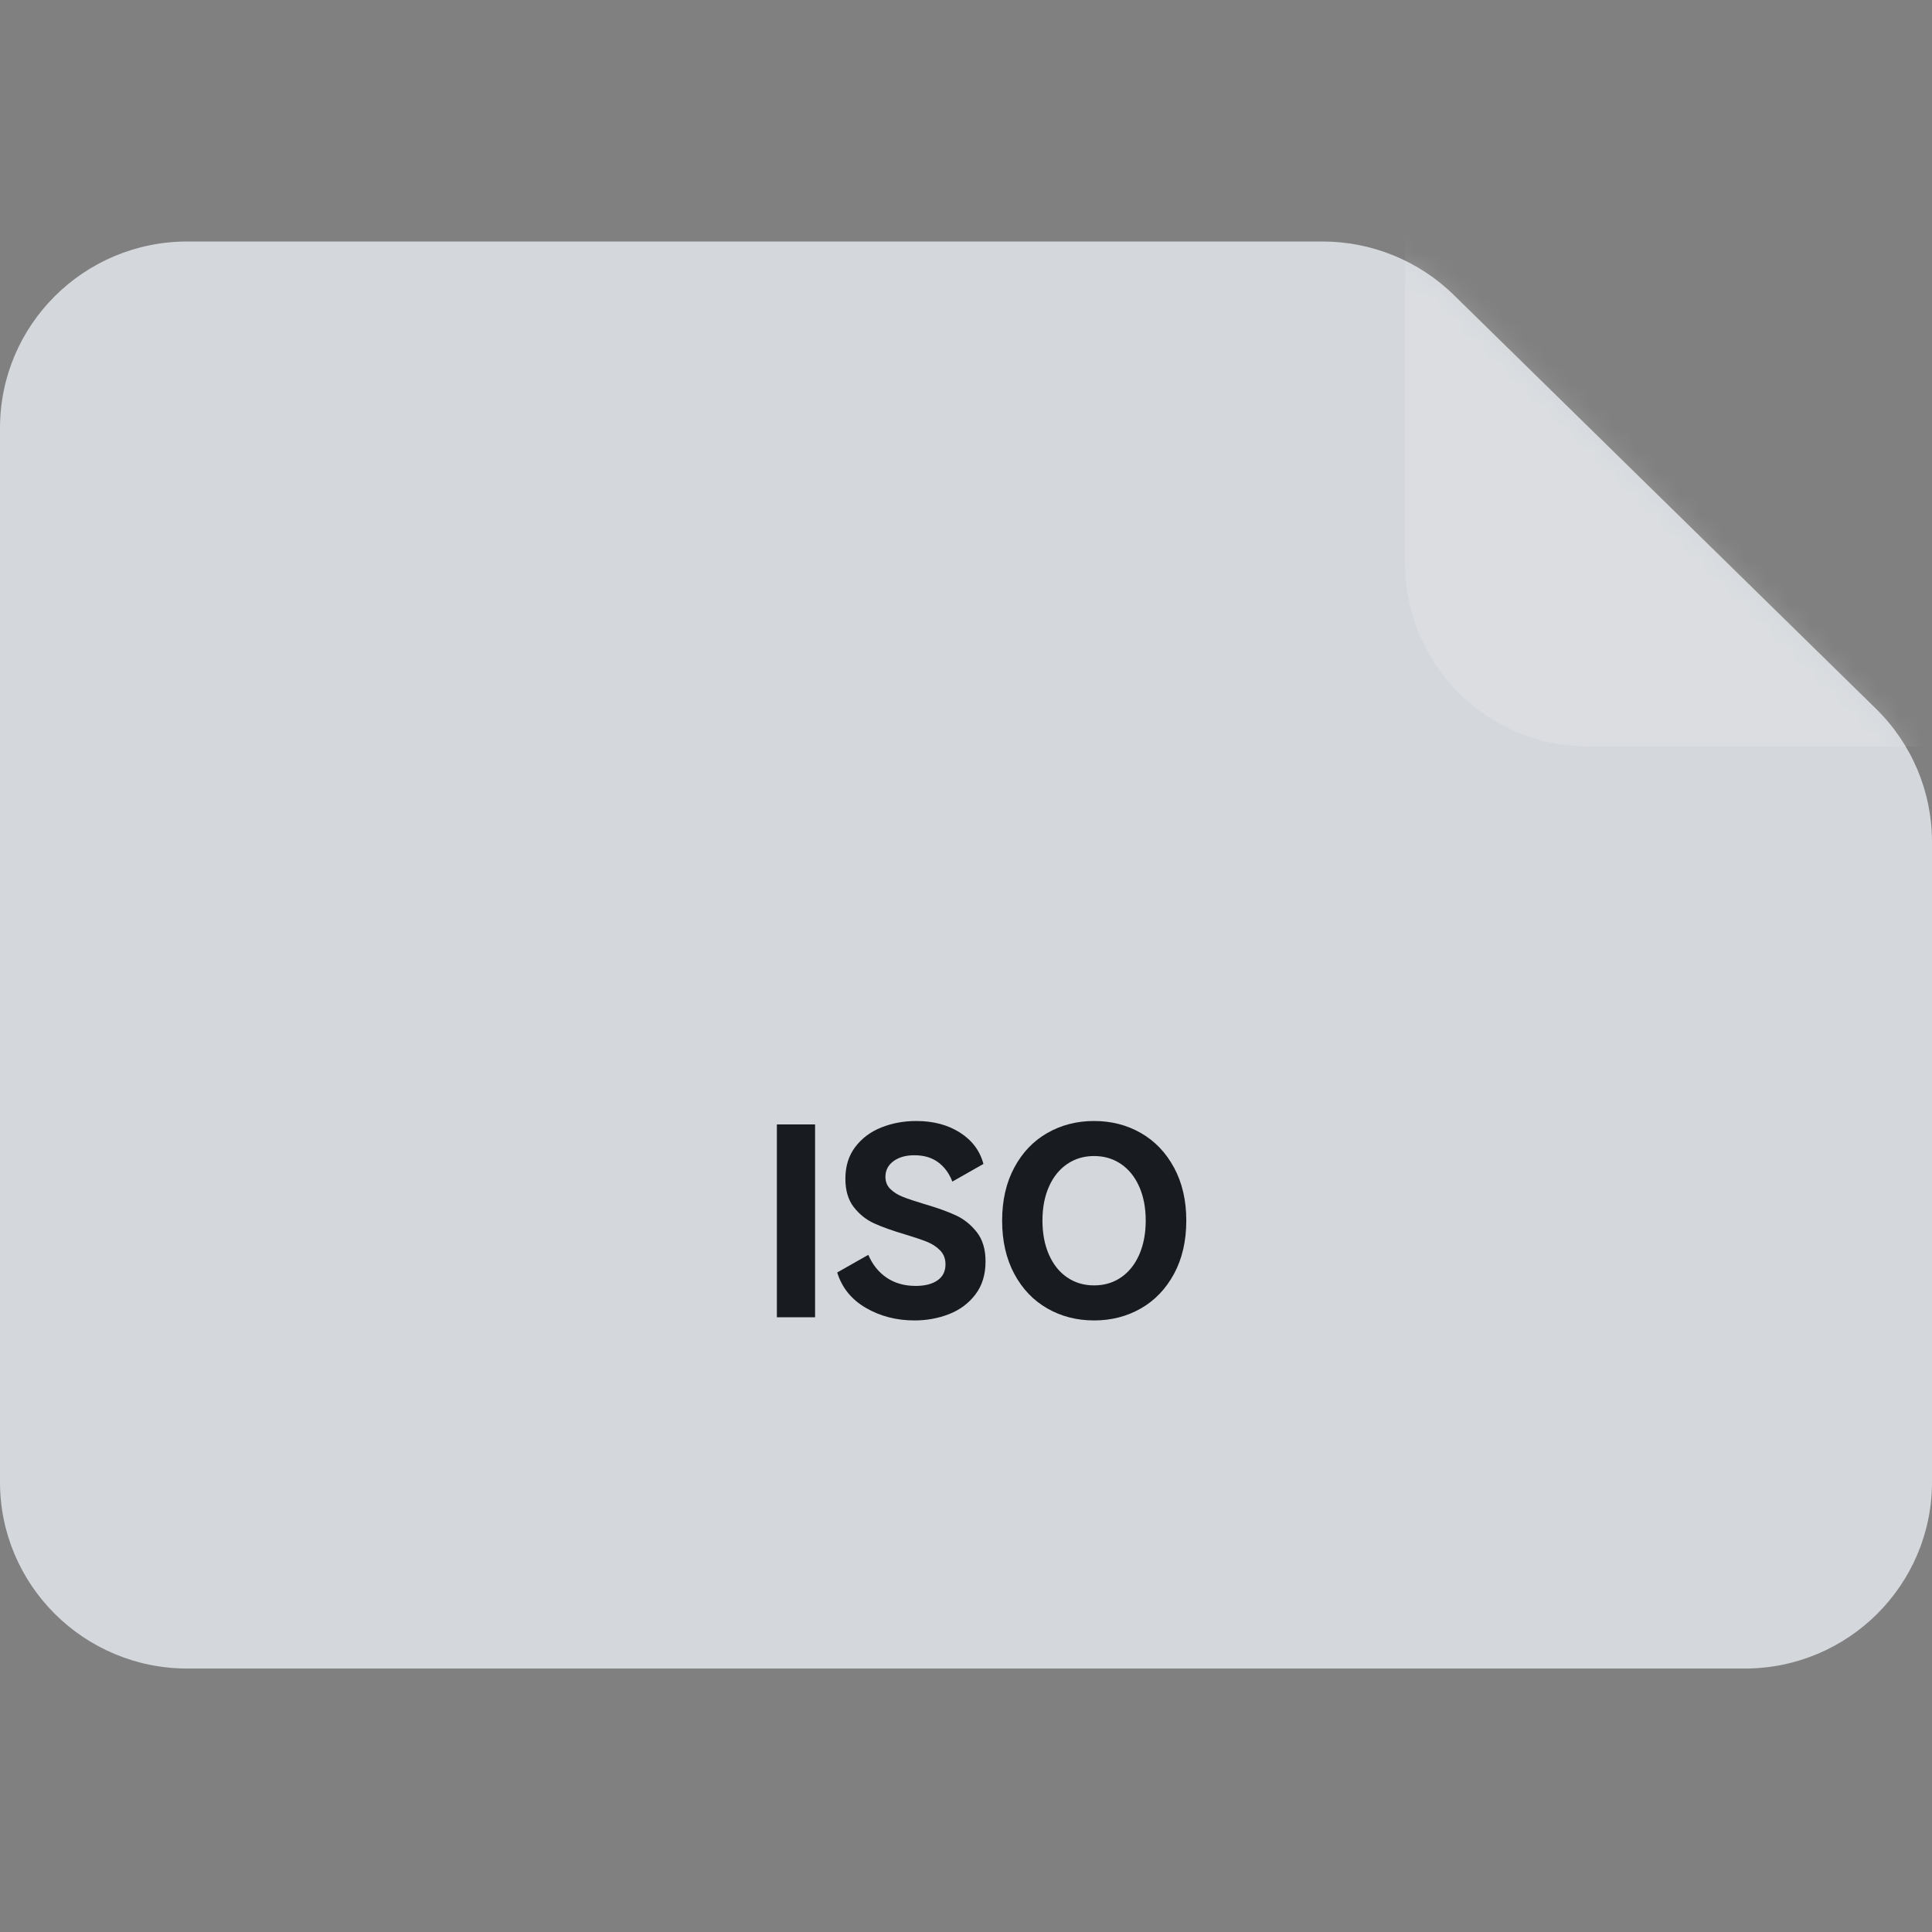 <?xml version="1.0" encoding="UTF-8"?>
<svg width="88px" height="88px" viewBox="0 0 88 88" version="1.1" xmlns="http://www.w3.org/2000/svg" xmlns:xlink="http://www.w3.org/1999/xlink">
    <rect x="0" y="0" width="88" height="88" fill="#808080" stroke="none"/>
    <title>1-icon/file-iso</title>
    <defs>
        <path d="M8.533,0 L60.238,0 C62.479,0 64.629,0.877 66.225,2.442 L85.454,21.288 C87.083,22.885 88,25.065 88,27.341 L88,56.506 C88,61.197 84.179,65 79.467,65 L8.533,65 C3.821,65 0,61.197 0,56.506 L0,8.494 C0,3.803 3.821,0 8.533,0 Z" id="path-1"></path>
    </defs>
    <g id="1-icon/file-iso" stroke="none" stroke-width="1" fill="none" fill-rule="evenodd">
        <g id="矩形备份-12-copy" transform="translate(0, 11)">
            <mask id="mask-2" fill="white">
                <use xlink:href="#path-1"></use>
            </mask>
            <use id="蒙版" fill="#D4D7DB" opacity="0.9" xlink:href="#path-1"></use>
            <path d="M64,-2 L89,-2 L89,23 L72.333,23 C67.731,23 64,19.269 64,14.667 L64,-2 Z" id="矩形备份-10" fill="#FFFFFF" opacity="0.4" mask="url(#mask-2)"></path>
        </g>
        <g id="ISO" transform="translate(35.386, 51.06)" fill="#181B20" fill-rule="nonzero">
            <polygon id="Path" points="1.74 8.94 0 8.94 0 0.156 1.74 0.156"></polygon>
            <path d="M9.504,6.396 C9.504,6.996 9.35,7.498 9.042,7.902 C8.734,8.306 8.334,8.604 7.842,8.796 C7.35,8.988 6.824,9.084 6.264,9.084 C5.448,9.084 4.712,8.894 4.056,8.514 C3.4,8.134 2.964,7.596 2.748,6.9 L4.164,6.096 C4.356,6.544 4.636,6.892 5.004,7.14 C5.372,7.388 5.812,7.512 6.324,7.512 C6.74,7.512 7.07,7.428 7.314,7.26 C7.558,7.092 7.68,6.848 7.68,6.528 C7.68,6.272 7.598,6.06 7.434,5.892 C7.27,5.724 7.066,5.592 6.822,5.496 C6.578,5.4 6.244,5.288 5.82,5.16 C5.252,4.992 4.788,4.826 4.428,4.662 C4.068,4.498 3.76,4.252 3.504,3.924 C3.248,3.596 3.12,3.164 3.12,2.628 C3.12,2.06 3.27,1.578 3.57,1.182 C3.87,0.786 4.266,0.49 4.758,0.294 C5.25,0.098 5.78,0 6.348,0 C7.124,0 7.788,0.176 8.34,0.528 C8.892,0.88 9.248,1.356 9.408,1.956 L7.992,2.76 C7.848,2.384 7.632,2.09 7.344,1.878 C7.056,1.666 6.696,1.56 6.264,1.56 C5.872,1.56 5.554,1.65 5.31,1.83 C5.066,2.01 4.944,2.248 4.944,2.544 C4.944,2.768 5.02,2.954 5.172,3.102 C5.324,3.25 5.518,3.37 5.754,3.462 C5.99,3.554 6.308,3.66 6.708,3.78 C7.284,3.948 7.76,4.118 8.136,4.29 C8.512,4.462 8.834,4.718 9.102,5.058 C9.37,5.398 9.504,5.844 9.504,6.396 Z" id="Path"></path>
            <path d="M10.26,4.536 C10.26,3.616 10.444,2.812 10.812,2.124 C11.18,1.436 11.682,0.91 12.318,0.546 C12.954,0.182 13.664,0 14.448,0 C15.232,0 15.942,0.182 16.578,0.546 C17.214,0.91 17.718,1.436 18.09,2.124 C18.462,2.812 18.648,3.616 18.648,4.536 C18.648,5.464 18.462,6.272 18.09,6.96 C17.718,7.648 17.214,8.174 16.578,8.538 C15.942,8.902 15.232,9.084 14.448,9.084 C13.664,9.084 12.954,8.902 12.318,8.538 C11.682,8.174 11.18,7.648 10.812,6.96 C10.444,6.272 10.26,5.464 10.26,4.536 Z M12.096,4.536 C12.096,5.12 12.194,5.636 12.39,6.084 C12.586,6.532 12.862,6.878 13.218,7.122 C13.574,7.366 13.984,7.488 14.448,7.488 C14.912,7.488 15.322,7.366 15.678,7.122 C16.034,6.878 16.31,6.532 16.506,6.084 C16.702,5.636 16.8,5.12 16.8,4.536 C16.8,3.952 16.702,3.438 16.506,2.994 C16.31,2.55 16.034,2.206 15.678,1.962 C15.322,1.718 14.912,1.596 14.448,1.596 C13.984,1.596 13.574,1.718 13.218,1.962 C12.862,2.206 12.586,2.55 12.39,2.994 C12.194,3.438 12.096,3.952 12.096,4.536 Z" id="Shape"></path>
        </g>
    </g>
</svg>